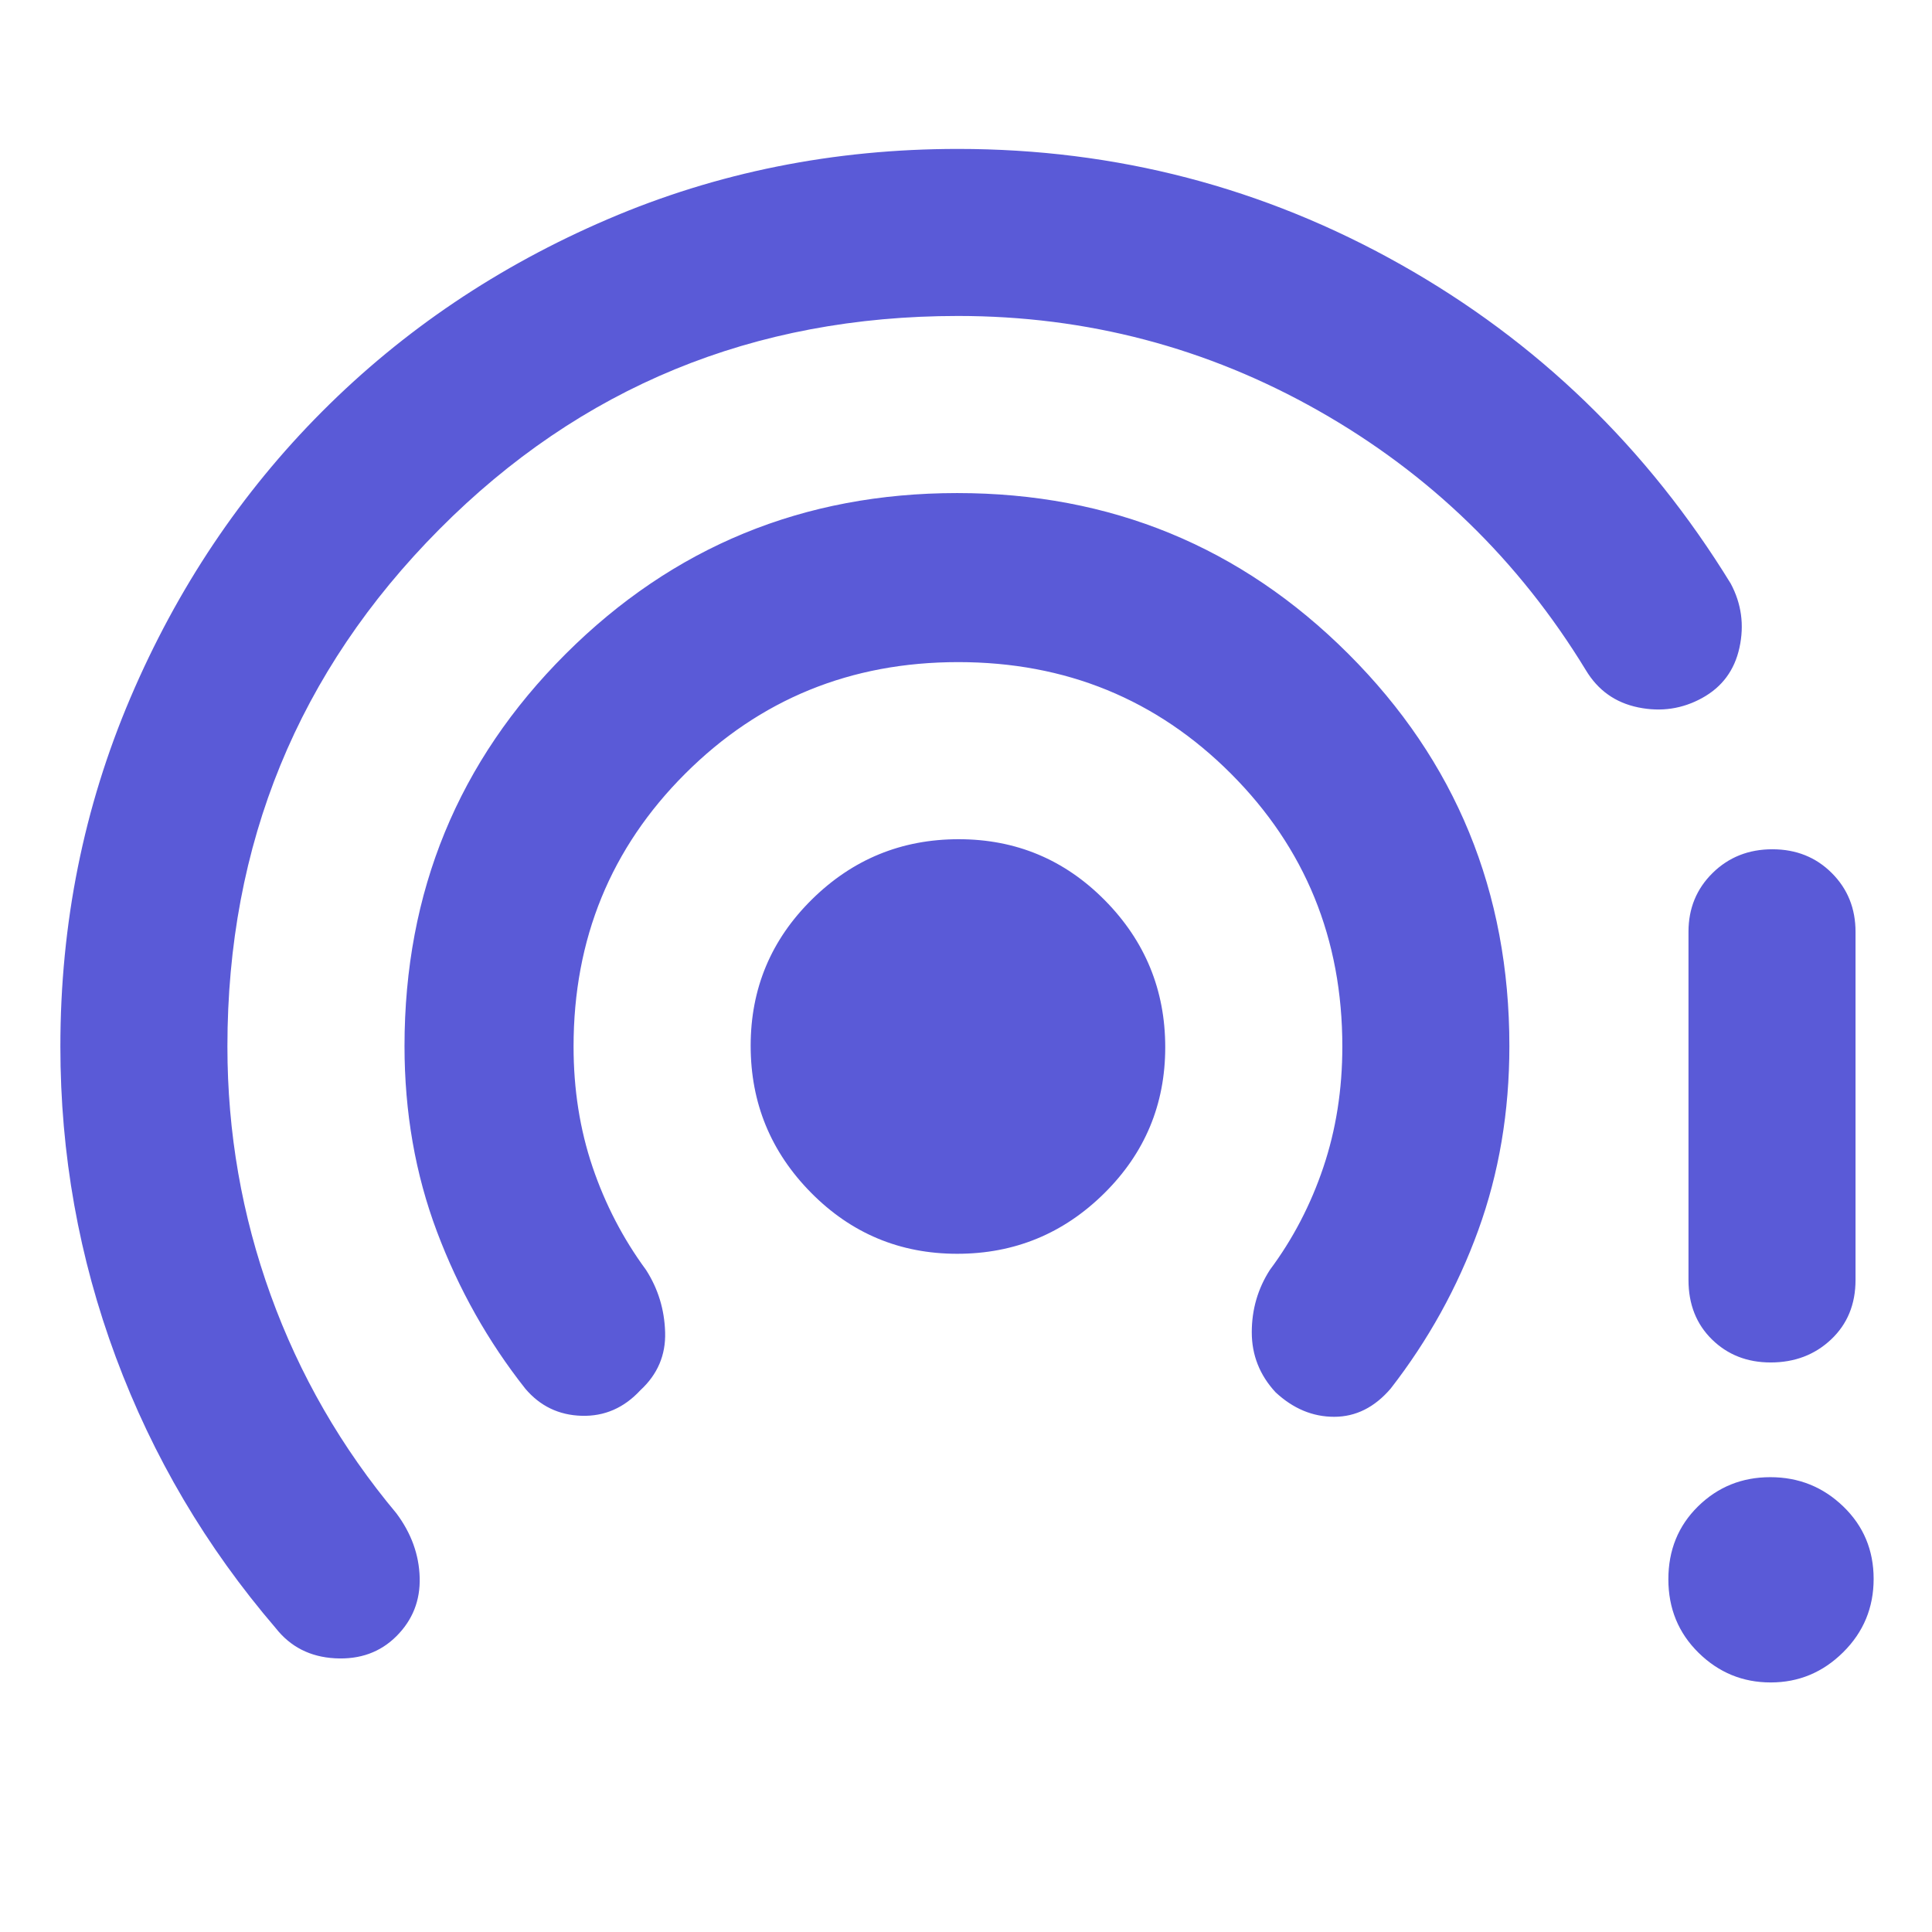 <svg xmlns="http://www.w3.org/2000/svg" height="48" viewBox="0 -960 960 960" width="48"><path fill="rgb(90, 90, 215)" d="M197-147q-12 12-30.5 11T137-151q-51.87-60.48-79.44-134.61Q30-359.74 30-440q0-91.69 34.82-173.31t95.29-142.25q60.48-60.63 141.9-95.53Q383.43-886 476-886q118 0 219.92 57.38Q797.84-771.24 860-670q8 15 4.33 31.81-3.66 16.82-18.5 25Q831-605 814-608.5q-17-3.5-26-18.5-50-82-133-129t-179-47q-152.37 0-257.69 105.99Q113-591.03 113-440q0 64.05 21.5 123.53Q156-257 197-208q11.08 14.87 11.54 31.93Q209-159 197-147Zm121.22-122.22Q306-256 289-256.5T261-270q-27.76-35.18-43.88-78.01Q201-390.84 201-440.23q0-114.94 80.09-194.85Q361.18-715 475.59-715T670-635.08q80 79.91 80 194.85 0 48.97-15.46 91.53T691-270q-12 14-28.07 14-16.06 0-29.15-12.22Q622-281 622-298t9-31q17.14-23 26.57-51t9.43-60q0-80.19-55.37-135.59Q556.27-631 476.13-631 396-631 340.5-575.59 285-520.19 285-440q0 32 9.43 59.84Q303.86-352.31 321-329q9 14 9.5 31t-12.28 28.78ZM475.64-337Q433-337 403-367.36q-30-30.37-30-73Q373-483 403.36-513q30.37-30 73-30Q519-543 549-512.64q30 30.37 30 73Q579-397 548.64-367q-30.37 30-73 30Zm404.22 213Q859-124 844-138.75q-15-14.76-15-36.5 0-21.75 14.75-36.25 14.76-14.5 35.92-14.5 21.15 0 36.24 14.55 15.09 14.56 15.09 36Q931-154 915.86-139q-15.14 15-36 15ZM839-324v-173q0-17.42 11.98-29.21T880.67-538q17.71 0 29.52 11.79Q922-514.42 922-497v173q0 18.12-12.13 29.56Q897.75-283 879.82-283q-17.49 0-29.16-11.44Q839-305.88 839-324Z"/></svg>